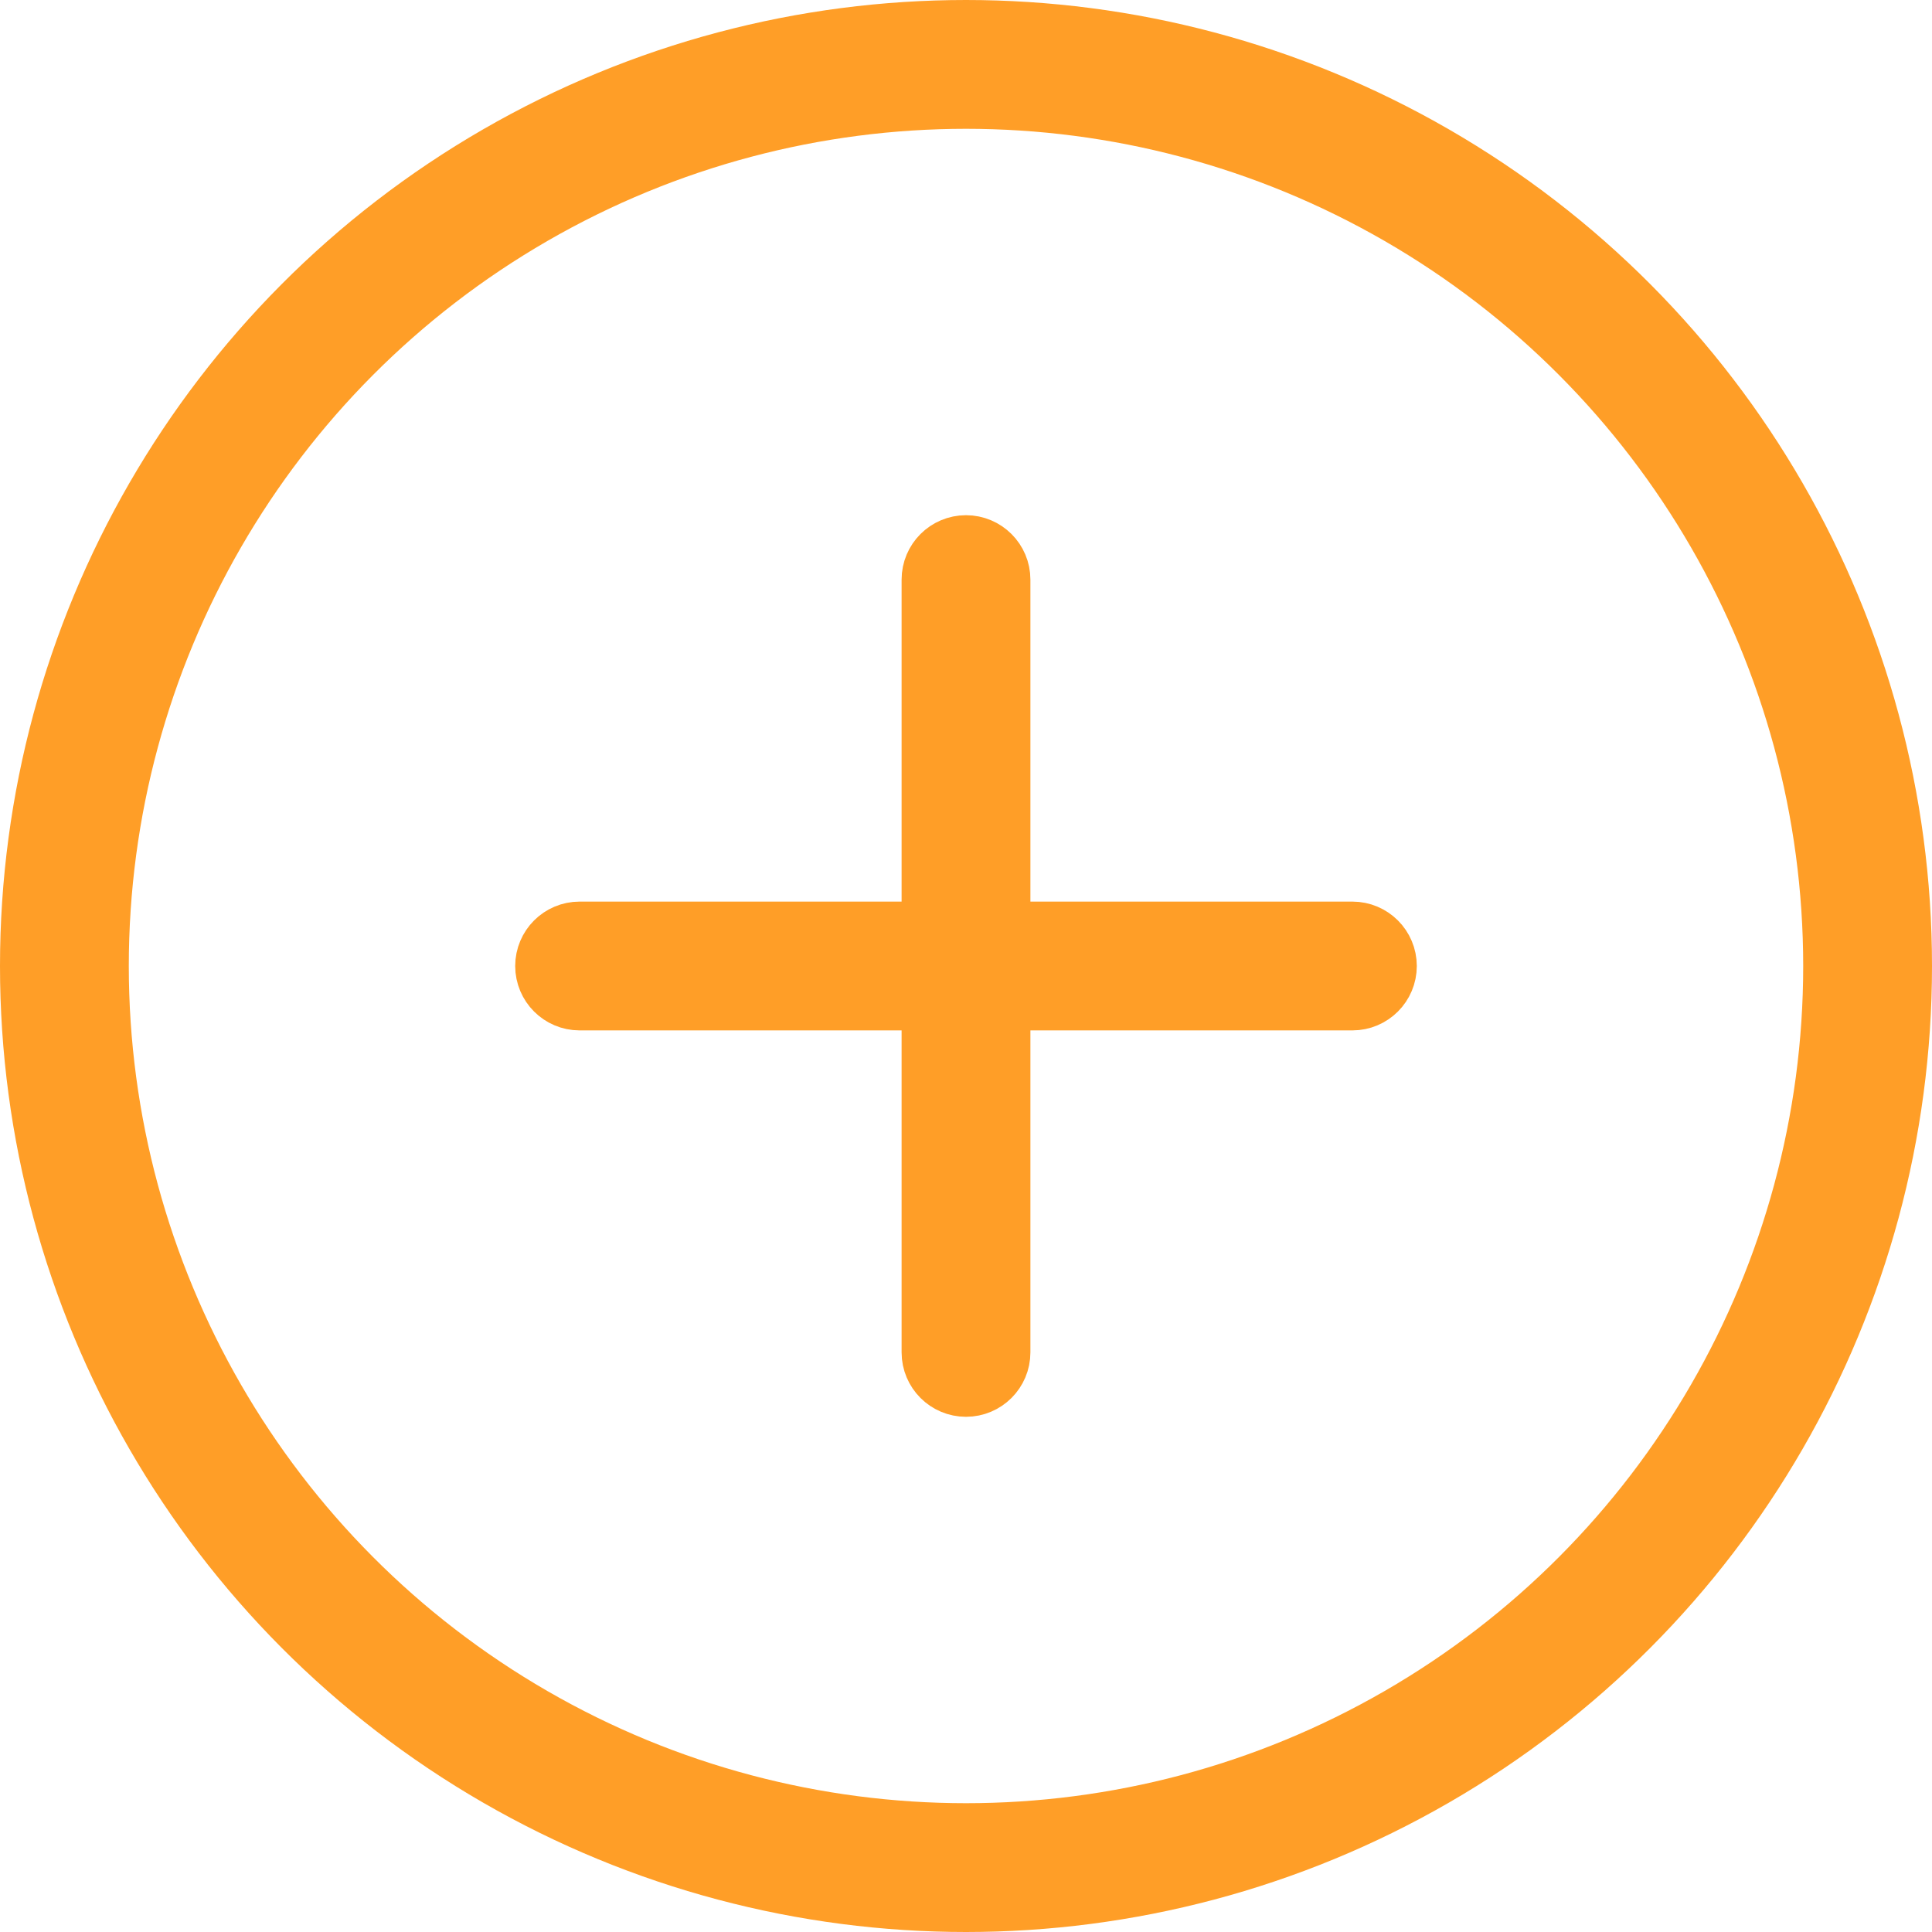 <?xml version="1.0" encoding="UTF-8"?>
<svg width="30px" height="30px" viewBox="0 0 30 30" version="1.1" xmlns="http://www.w3.org/2000/svg" xmlns:xlink="http://www.w3.org/1999/xlink">
    <!-- Generator: sketchtool 51.2 (57519) - http://www.bohemiancoding.com/sketch -->
    <title>67110222-C853-4491-93E8-6A36FB4E2970@1x</title>
    <desc>Created with sketchtool.</desc>
    <defs></defs>
    <g id="Page-1" stroke="none" stroke-width="1" fill="none" fill-rule="evenodd">
        <g id="Style-guide" transform="translate(-891, -1923)" stroke="#FF9E27">
            <g id="Group-9" transform="translate(881, 1848)">
                <g id="Icon/add-new-timer/hover" transform="translate(11, 76)">
                    <circle id="Oval-4-Copy" stroke-width="2" cx="14" cy="14" r="14"></circle>
                    <path d="M13.5,8 L13.5,13.5 L8,13.5 C7.724,13.5 7.5,13.724 7.5,14 C7.5,14.276 7.724,14.5 8,14.5 L13.5,14.5 L13.5,20 C13.5,20.276 13.724,20.5 14,20.5 C14.276,20.5 14.5,20.276 14.5,20 L14.5,14.5 L20,14.5 C20.276,14.5 20.5,14.276 20.5,14 C20.5,13.724 20.276,13.5 20,13.5 L14.5,13.5 L14.5,8 C14.5,7.724 14.276,7.5 14,7.5 C13.724,7.5 13.5,7.724 13.5,8 Z" id="Combined-Shape-Copy-4" fill="#FF9E27"></path>
                </g>
            </g>
        </g>
    </g>
</svg>